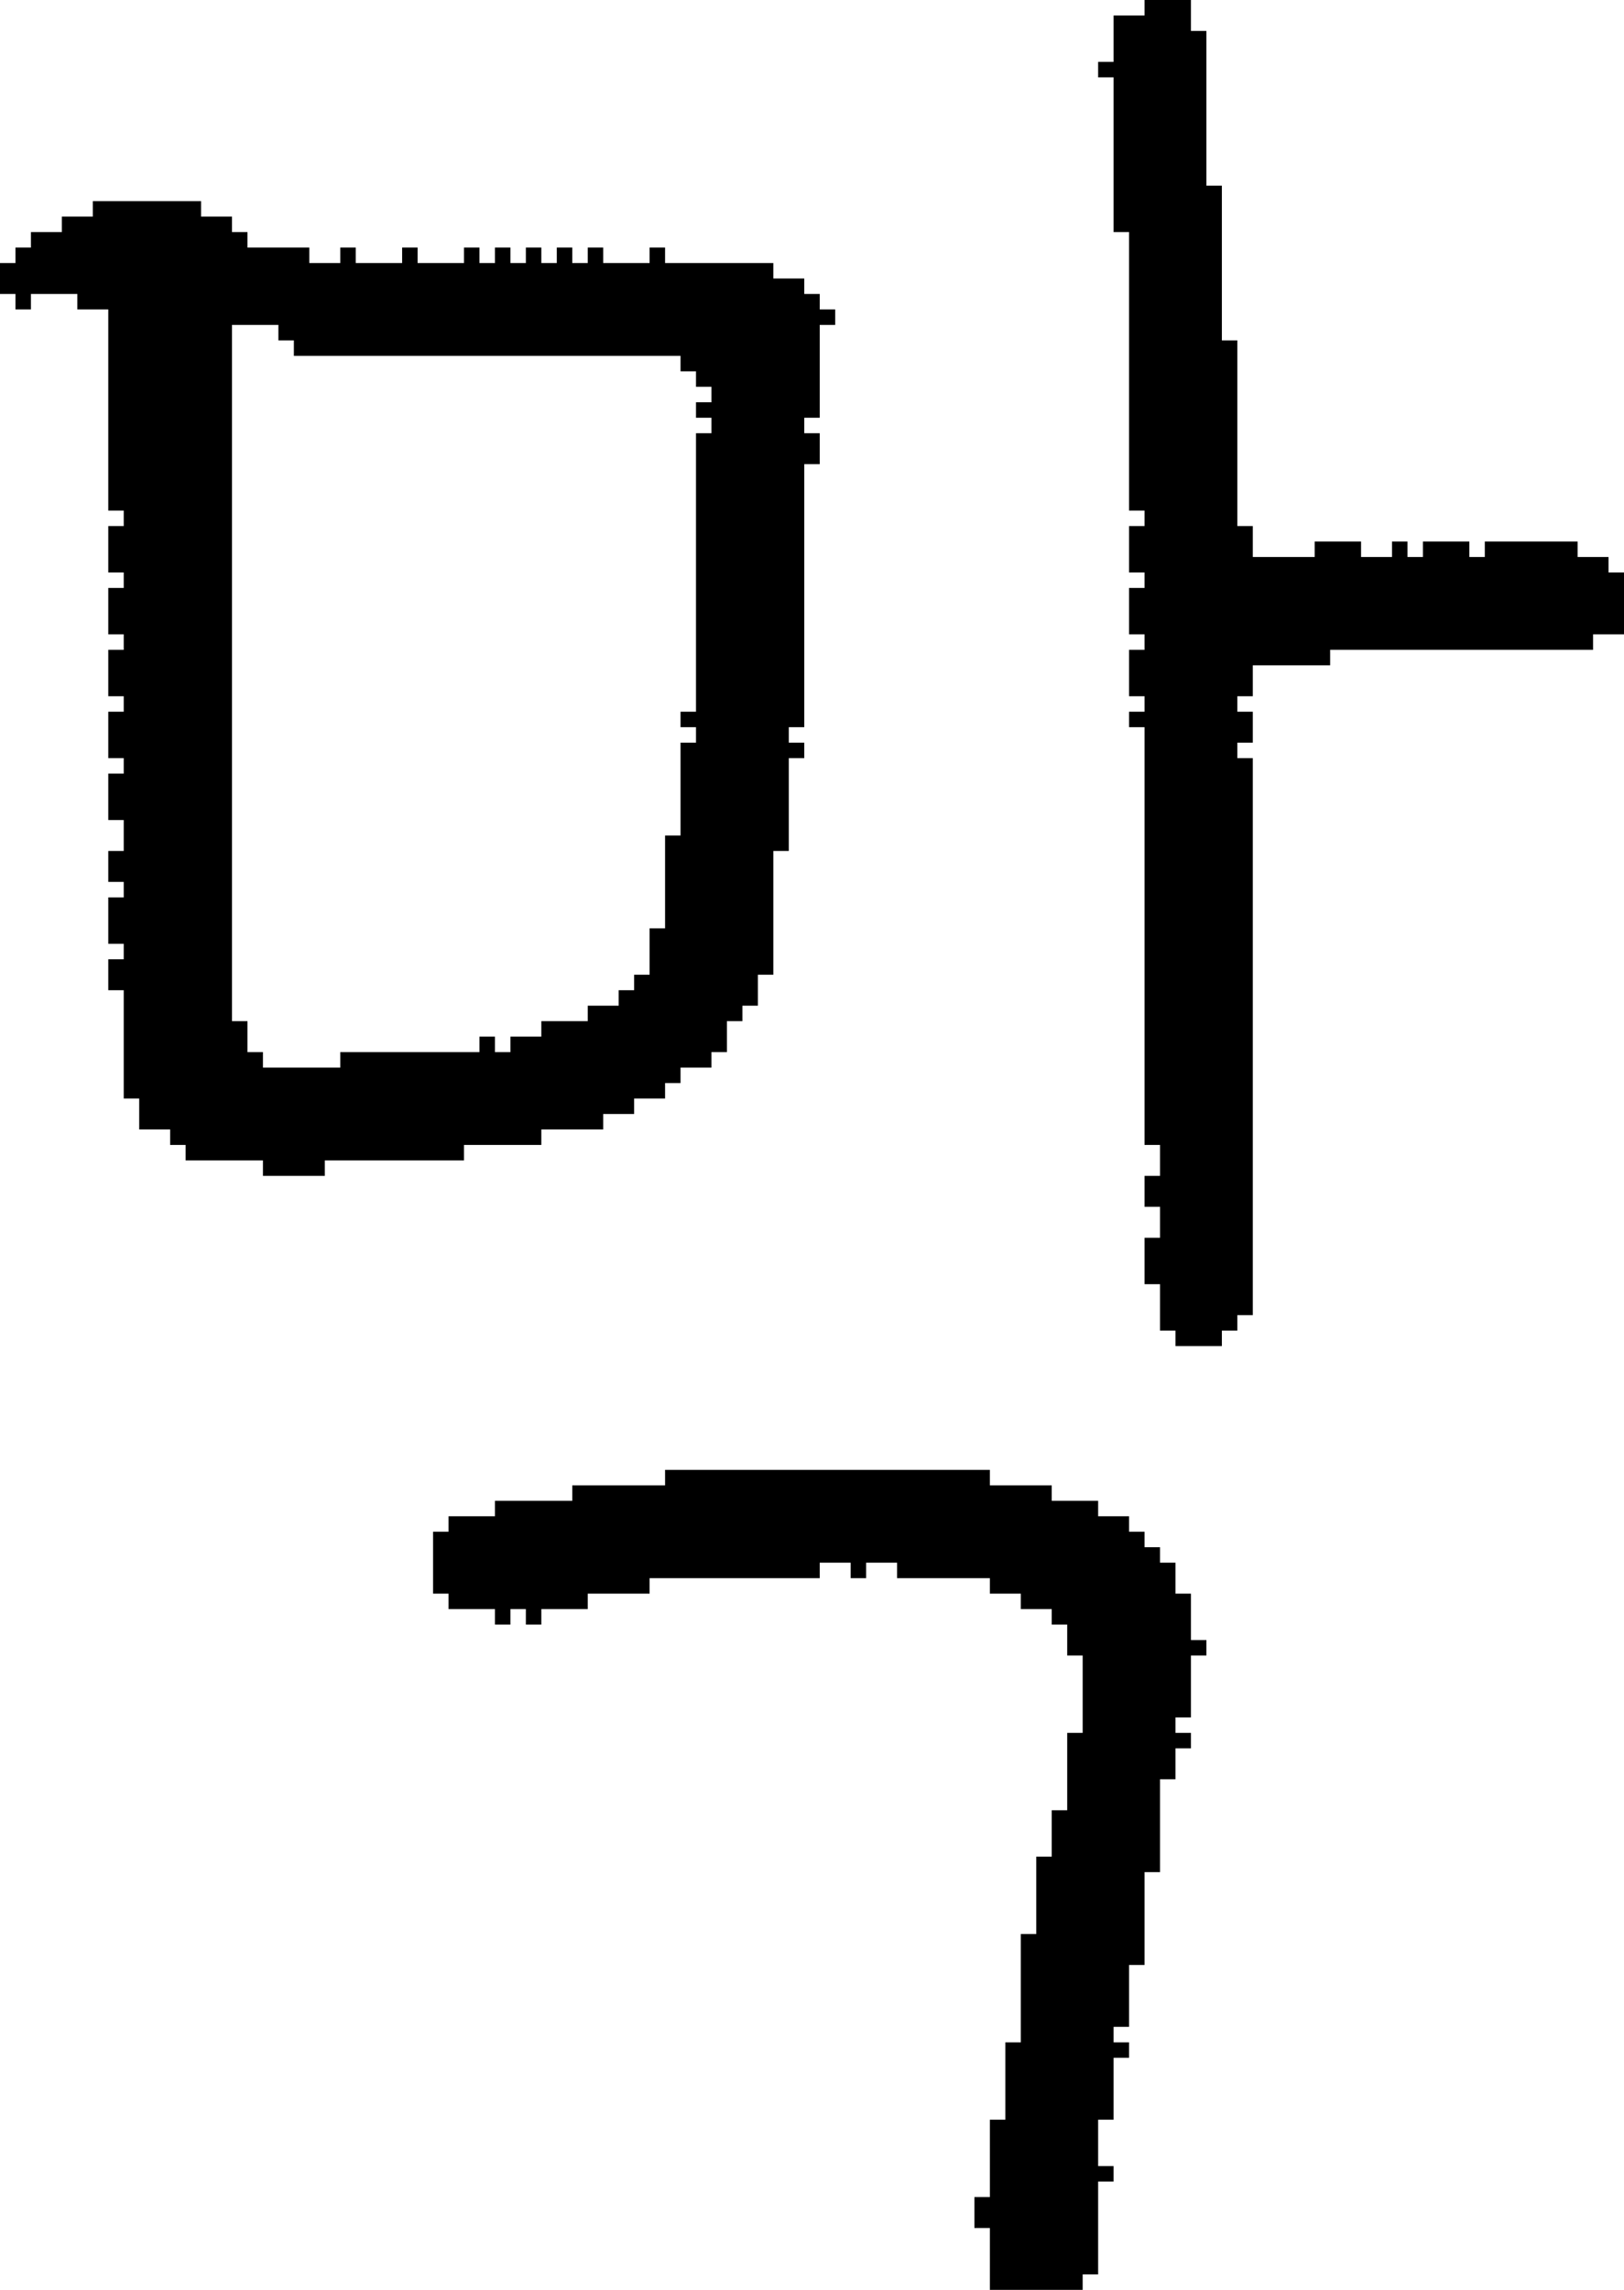 <?xml version="1.0" encoding="UTF-8" standalone="no"?>
<!DOCTYPE svg PUBLIC "-//W3C//DTD SVG 1.1//EN" 
  "http://www.w3.org/Graphics/SVG/1.1/DTD/svg11.dtd">
<svg width="105" height="148"
     xmlns="http://www.w3.org/2000/svg" version="1.1">
 <path d="  M 50,55  L 51,55  L 51,49  L 52,49  L 52,48  L 51,48  L 51,47  L 52,47  L 52,30  L 53,30  L 53,28  L 52,28  L 52,27  L 53,27  L 53,21  L 54,21  L 54,20  L 53,20  L 53,19  L 52,19  L 52,18  L 50,18  L 50,17  L 43,17  L 43,16  L 42,16  L 42,17  L 39,17  L 39,16  L 38,16  L 38,17  L 37,17  L 37,16  L 36,16  L 36,17  L 35,17  L 35,16  L 34,16  L 34,17  L 33,17  L 33,16  L 32,16  L 32,17  L 31,17  L 31,16  L 30,16  L 30,17  L 27,17  L 27,16  L 26,16  L 26,17  L 23,17  L 23,16  L 22,16  L 22,17  L 20,17  L 20,16  L 16,16  L 16,15  L 15,15  L 15,14  L 13,14  L 13,13  L 6,13  L 6,14  L 4,14  L 4,15  L 2,15  L 2,16  L 1,16  L 1,17  L 0,17  L 0,19  L 1,19  L 1,20  L 2,20  L 2,19  L 5,19  L 5,20  L 7,20  L 7,33  L 8,33  L 8,34  L 7,34  L 7,37  L 8,37  L 8,38  L 7,38  L 7,41  L 8,41  L 8,42  L 7,42  L 7,45  L 8,45  L 8,46  L 7,46  L 7,49  L 8,49  L 8,50  L 7,50  L 7,53  L 8,53  L 8,55  L 7,55  L 7,57  L 8,57  L 8,58  L 7,58  L 7,61  L 8,61  L 8,62  L 7,62  L 7,64  L 8,64  L 8,71  L 9,71  L 9,73  L 11,73  L 11,74  L 12,74  L 12,75  L 17,75  L 17,76  L 21,76  L 21,75  L 30,75  L 30,74  L 35,74  L 35,73  L 39,73  L 39,72  L 41,72  L 41,71  L 43,71  L 43,70  L 44,70  L 44,69  L 46,69  L 46,68  L 47,68  L 47,66  L 48,66  L 48,65  L 49,65  L 49,63  L 50,63  Z  M 44,23  L 44,24  L 45,24  L 45,25  L 46,25  L 46,26  L 45,26  L 45,27  L 46,27  L 46,28  L 45,28  L 45,46  L 44,46  L 44,47  L 45,47  L 45,48  L 44,48  L 44,54  L 43,54  L 43,60  L 42,60  L 42,63  L 41,63  L 41,64  L 40,64  L 40,65  L 38,65  L 38,66  L 35,66  L 35,67  L 33,67  L 33,68  L 32,68  L 32,67  L 31,67  L 31,68  L 22,68  L 22,69  L 17,69  L 17,68  L 16,68  L 16,66  L 15,66  L 15,21  L 18,21  L 18,22  L 19,22  L 19,23  Z  " style="fill:rgb(0, 0, 0); fill-opacity:1.000; stroke:none;" />
 <path d="  M 64,142  L 63,142  L 63,144  L 64,144  L 64,148  L 70,148  L 70,147  L 71,147  L 71,141  L 72,141  L 72,140  L 71,140  L 71,137  L 72,137  L 72,133  L 73,133  L 73,132  L 72,132  L 72,131  L 73,131  L 73,127  L 74,127  L 74,121  L 75,121  L 75,115  L 76,115  L 76,113  L 77,113  L 77,112  L 76,112  L 76,111  L 77,111  L 77,107  L 78,107  L 78,106  L 77,106  L 77,103  L 76,103  L 76,101  L 75,101  L 75,100  L 74,100  L 74,99  L 73,99  L 73,98  L 71,98  L 71,97  L 68,97  L 68,96  L 64,96  L 64,95  L 43,95  L 43,96  L 37,96  L 37,97  L 32,97  L 32,98  L 29,98  L 29,99  L 28,99  L 28,103  L 29,103  L 29,104  L 32,104  L 32,105  L 33,105  L 33,104  L 34,104  L 34,105  L 35,105  L 35,104  L 38,104  L 38,103  L 42,103  L 42,102  L 53,102  L 53,101  L 55,101  L 55,102  L 56,102  L 56,101  L 58,101  L 58,102  L 64,102  L 64,103  L 66,103  L 66,104  L 68,104  L 68,105  L 69,105  L 69,107  L 70,107  L 70,112  L 69,112  L 69,117  L 68,117  L 68,120  L 67,120  L 67,125  L 66,125  L 66,132  L 65,132  L 65,137  L 64,137  Z  " style="fill:rgb(0, 0, 0); fill-opacity:1.000; stroke:none;" />
 <path d="  M 74,74  L 75,74  L 75,76  L 74,76  L 74,78  L 75,78  L 75,80  L 74,80  L 74,83  L 75,83  L 75,86  L 76,86  L 76,87  L 79,87  L 79,86  L 80,86  L 80,85  L 81,85  L 81,49  L 80,49  L 80,48  L 81,48  L 81,46  L 80,46  L 80,45  L 81,45  L 81,43  L 86,43  L 86,42  L 103,42  L 103,41  L 105,41  L 105,37  L 104,37  L 104,36  L 102,36  L 102,35  L 96,35  L 96,36  L 95,36  L 95,35  L 92,35  L 92,36  L 91,36  L 91,35  L 90,35  L 90,36  L 88,36  L 88,35  L 85,35  L 85,36  L 81,36  L 81,34  L 80,34  L 80,22  L 79,22  L 79,12  L 78,12  L 78,2  L 77,2  L 77,0  L 74,0  L 74,1  L 72,1  L 72,4  L 71,4  L 71,5  L 72,5  L 72,15  L 73,15  L 73,33  L 74,33  L 74,34  L 73,34  L 73,37  L 74,37  L 74,38  L 73,38  L 73,41  L 74,41  L 74,42  L 73,42  L 73,45  L 74,45  L 74,46  L 73,46  L 73,47  L 74,47  Z  " style="fill:rgb(0, 0, 0); fill-opacity:1.000; stroke:none;" />
</svg>
